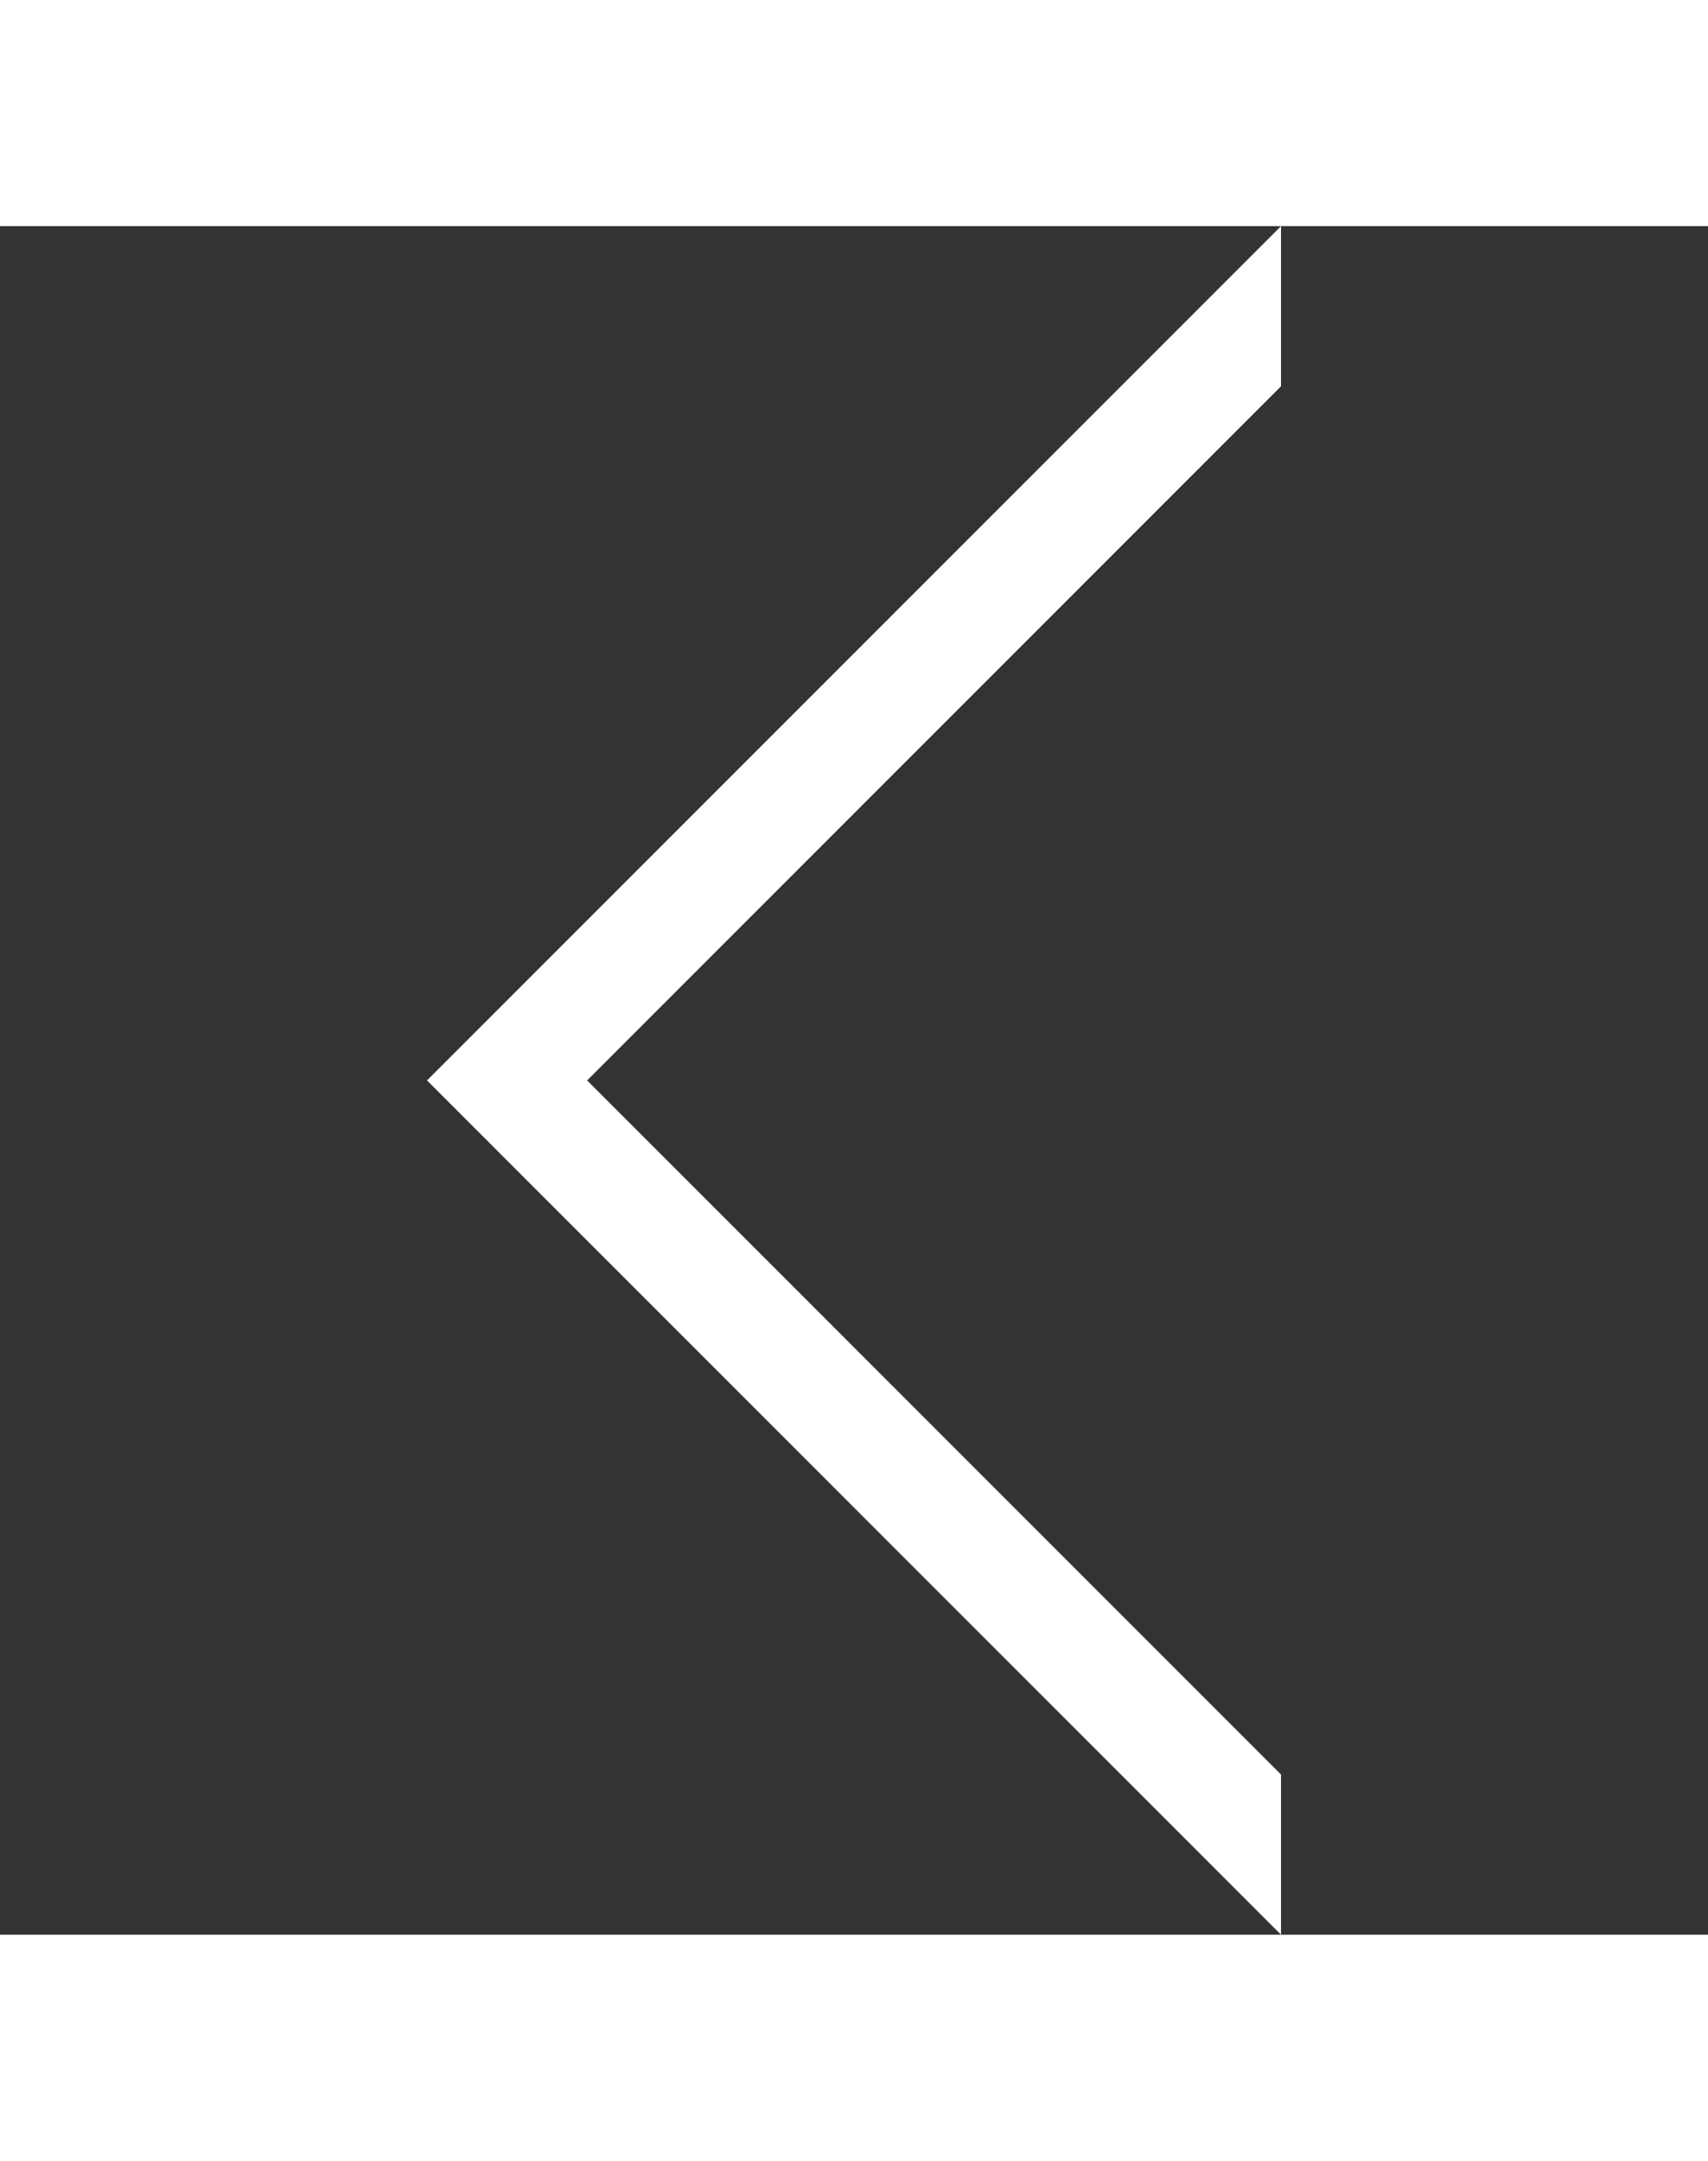 <?xml version="1.0"?>
<svg xmlns="http://www.w3.org/2000/svg" id="Capa_1" enable-background="new 0 0 551.13 551.13" height="43px"
    viewBox="0 0 551.13 551.13" width="34px">
    <rect x="0" y="0" width="551.13" height="551.13" fill="#333333" stroke="none"/>
    <g>
        <path d="m189.451 275.565 223.897-223.897v-51.668l-275.565 275.565 275.565 275.565v-51.668z"
            data-original="#000000" class="active-path" data-old_color="#000000" fill="#FFFFFF" />
    </g>
</svg>